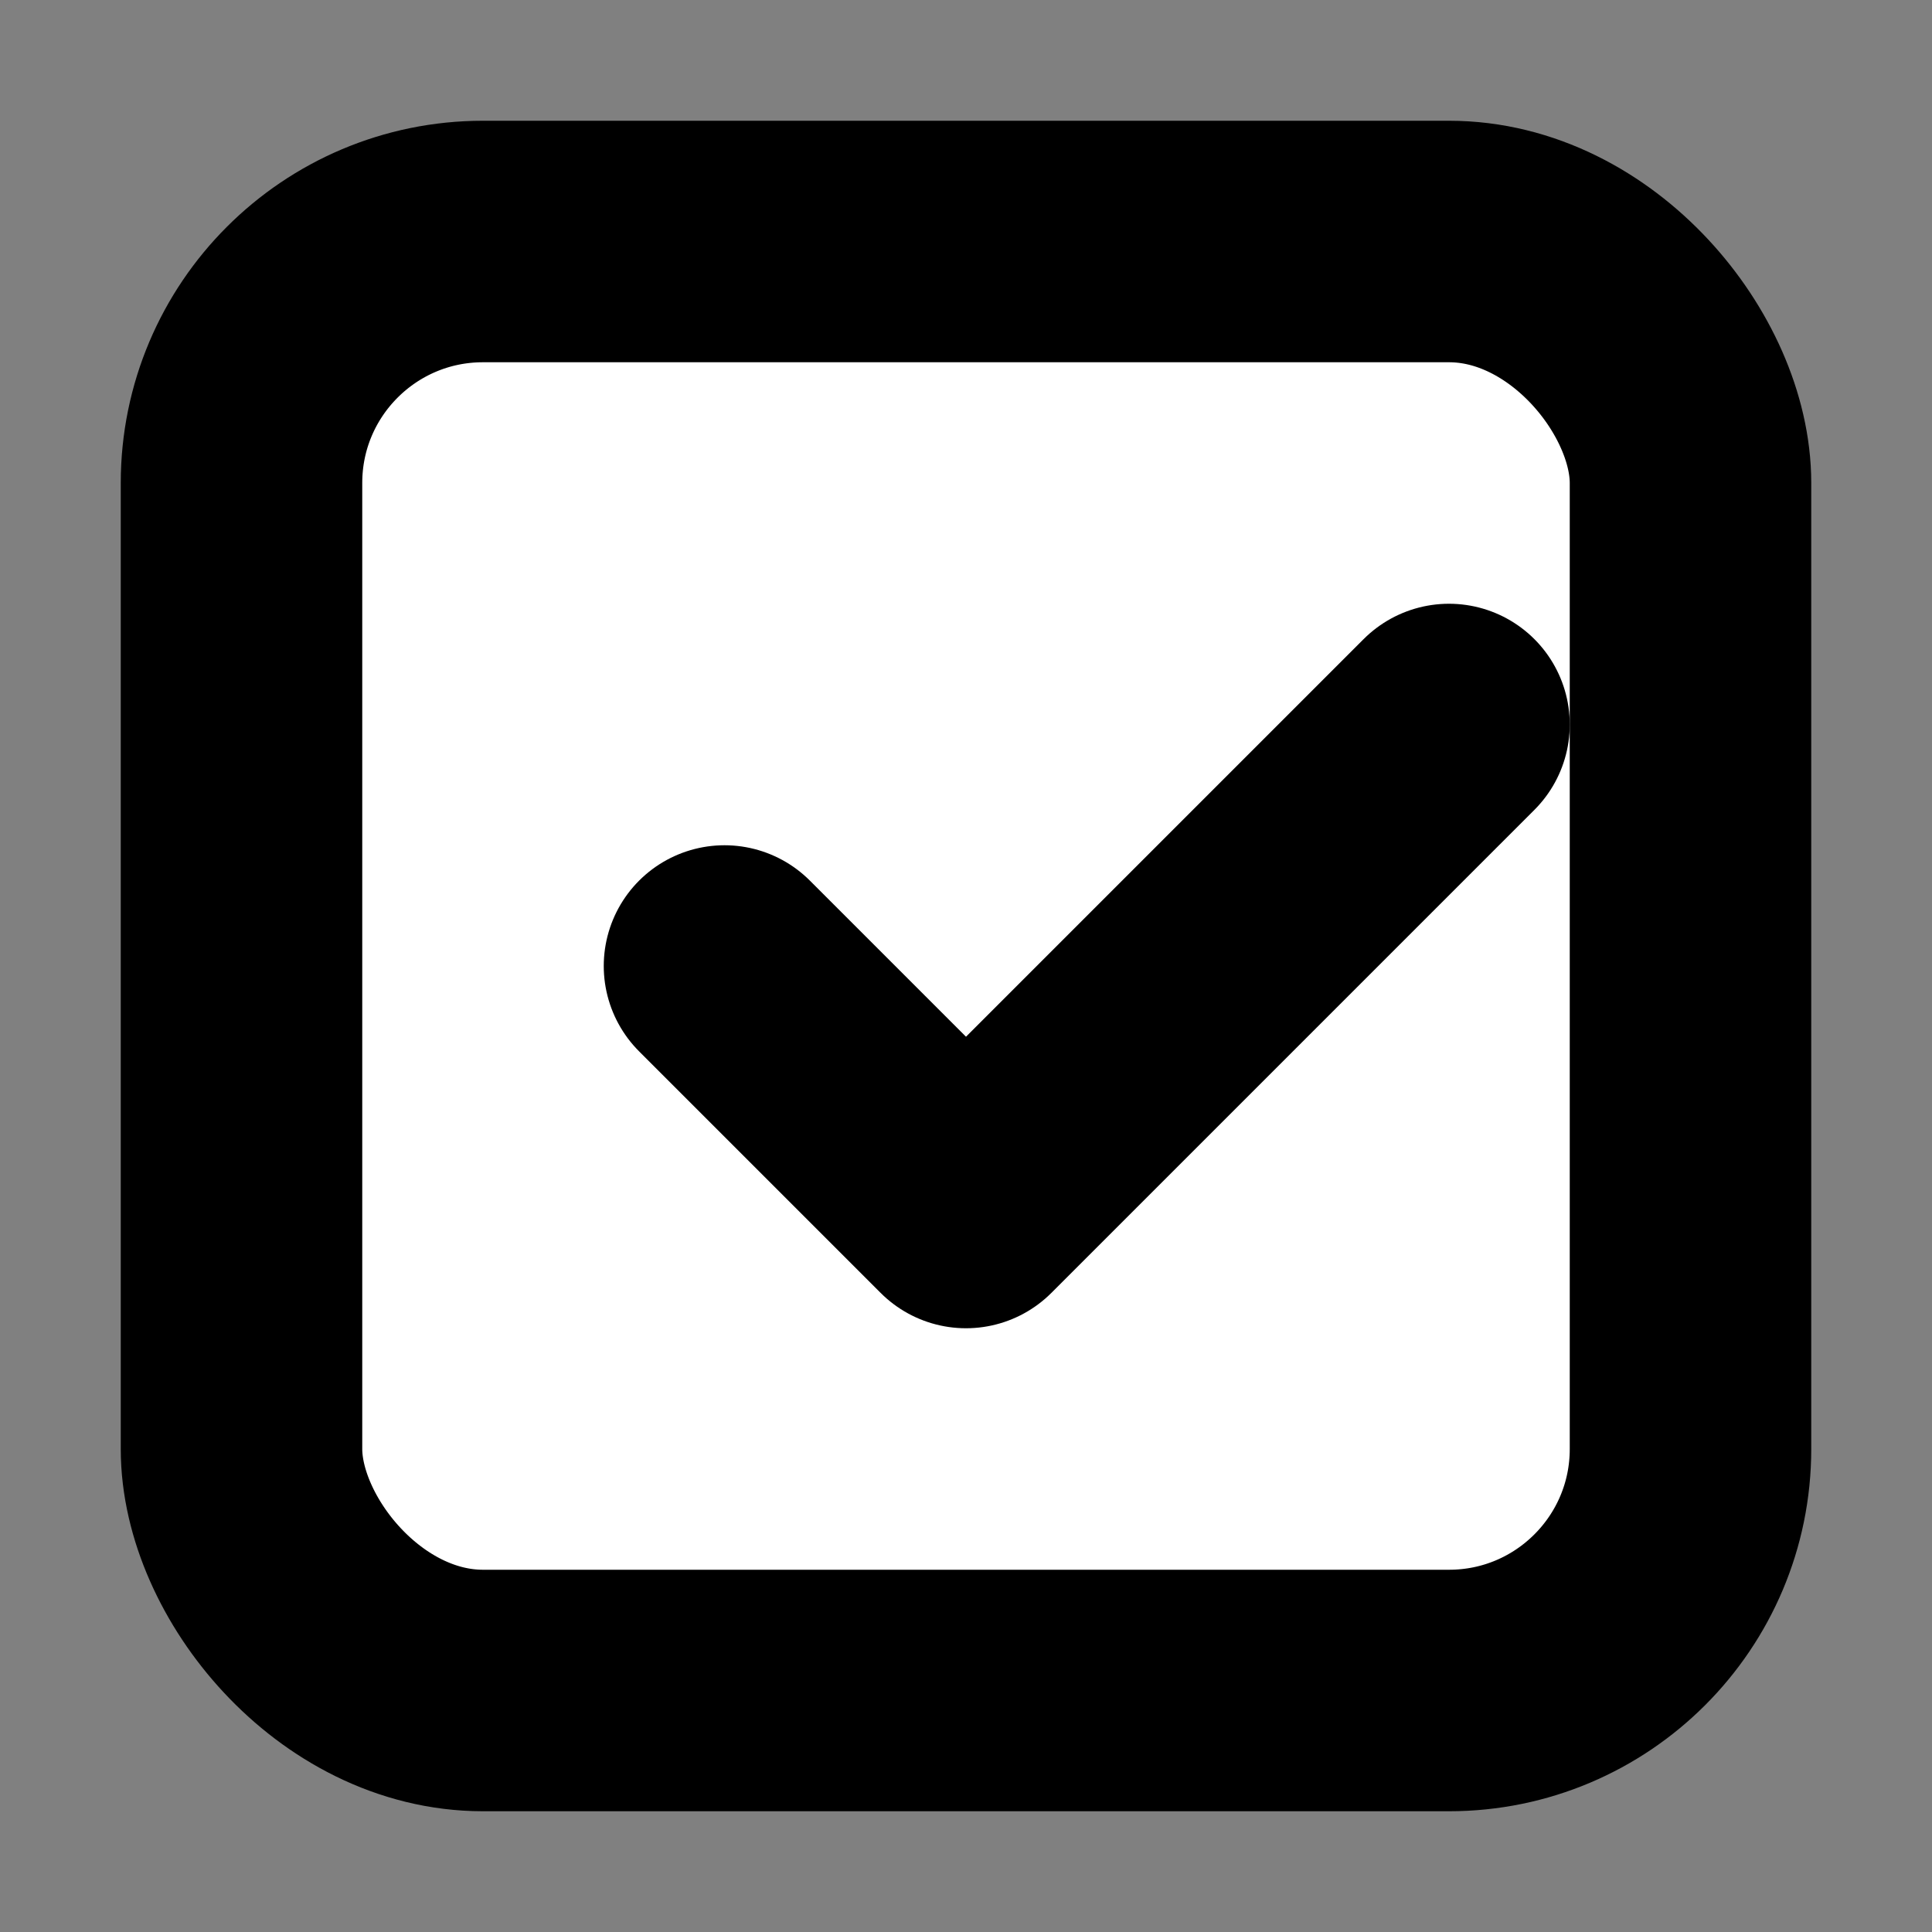 <svg xmlns="http://www.w3.org/2000/svg" width="16" height="16" viewBox="0 0 16 16" fill="none">
  <rect x="0" y="0" width="16" height="16" fill="#808080" stroke="none"/>
  <rect x="2" y="2" width="12" height="12" rx="2" fill="#FFFFFF" stroke="#000000" stroke-width="2"/>
  <path d="M6 8l2 2 4-4" stroke="#000000" stroke-width="2" stroke-linecap="round" stroke-linejoin="round"/>
</svg>
